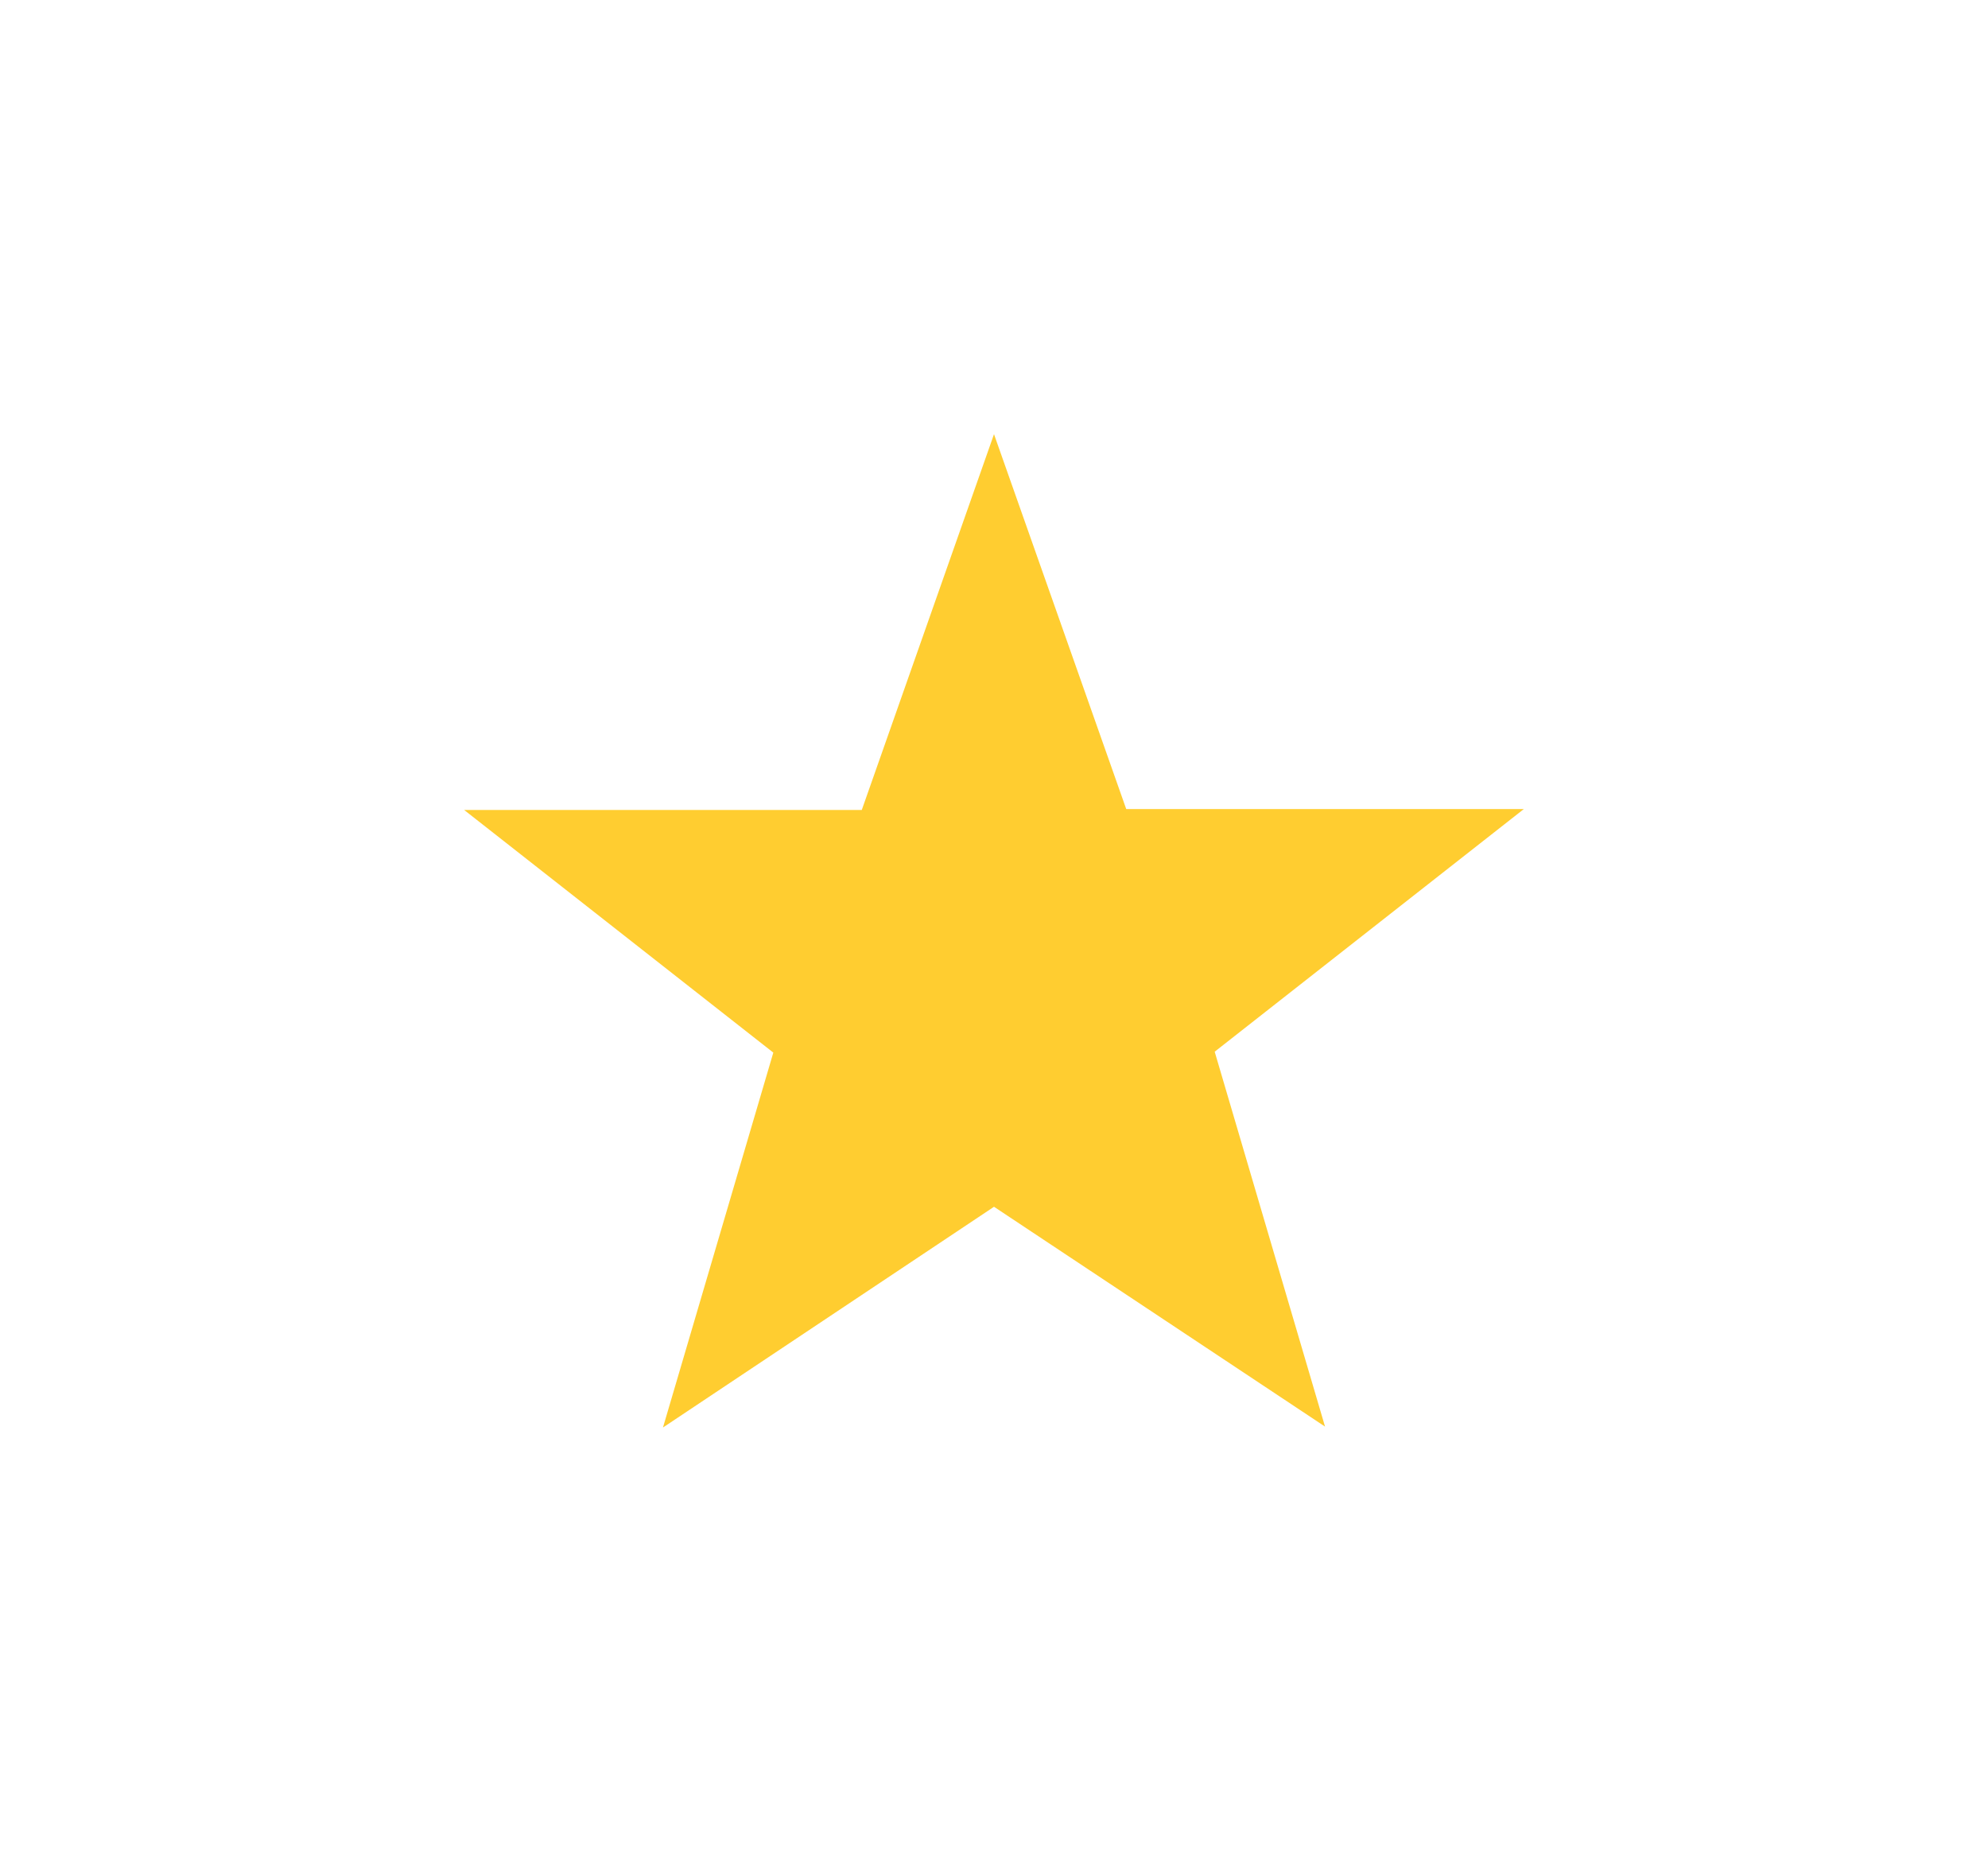 <?xml version="1.0" encoding="utf-8"?>
<!-- Generator: Adobe Illustrator 21.0.0, SVG Export Plug-In . SVG Version: 6.00 Build 0)  -->
<svg version="1.1" id="Layer_1" xmlns="http://www.w3.org/2000/svg" xmlns:xlink="http://www.w3.org/1999/xlink" x="0px" y="0px"
	 viewBox="0 0 218 204.1" style="enable-background:new 0 0 218 204.1;" xml:space="preserve">
<style type="text/css">
	.st0{fill:#FFCD30;}
</style>
<title>0</title>
<path class="st0" d="M109,47.6l14.5,41.1h43.6l-33.9,26.6l12.1,41.1L109,132.3l-36.3,24.2l12.1-41.1L50.9,88.8h43.6L109,47.6z"/>
</svg>
